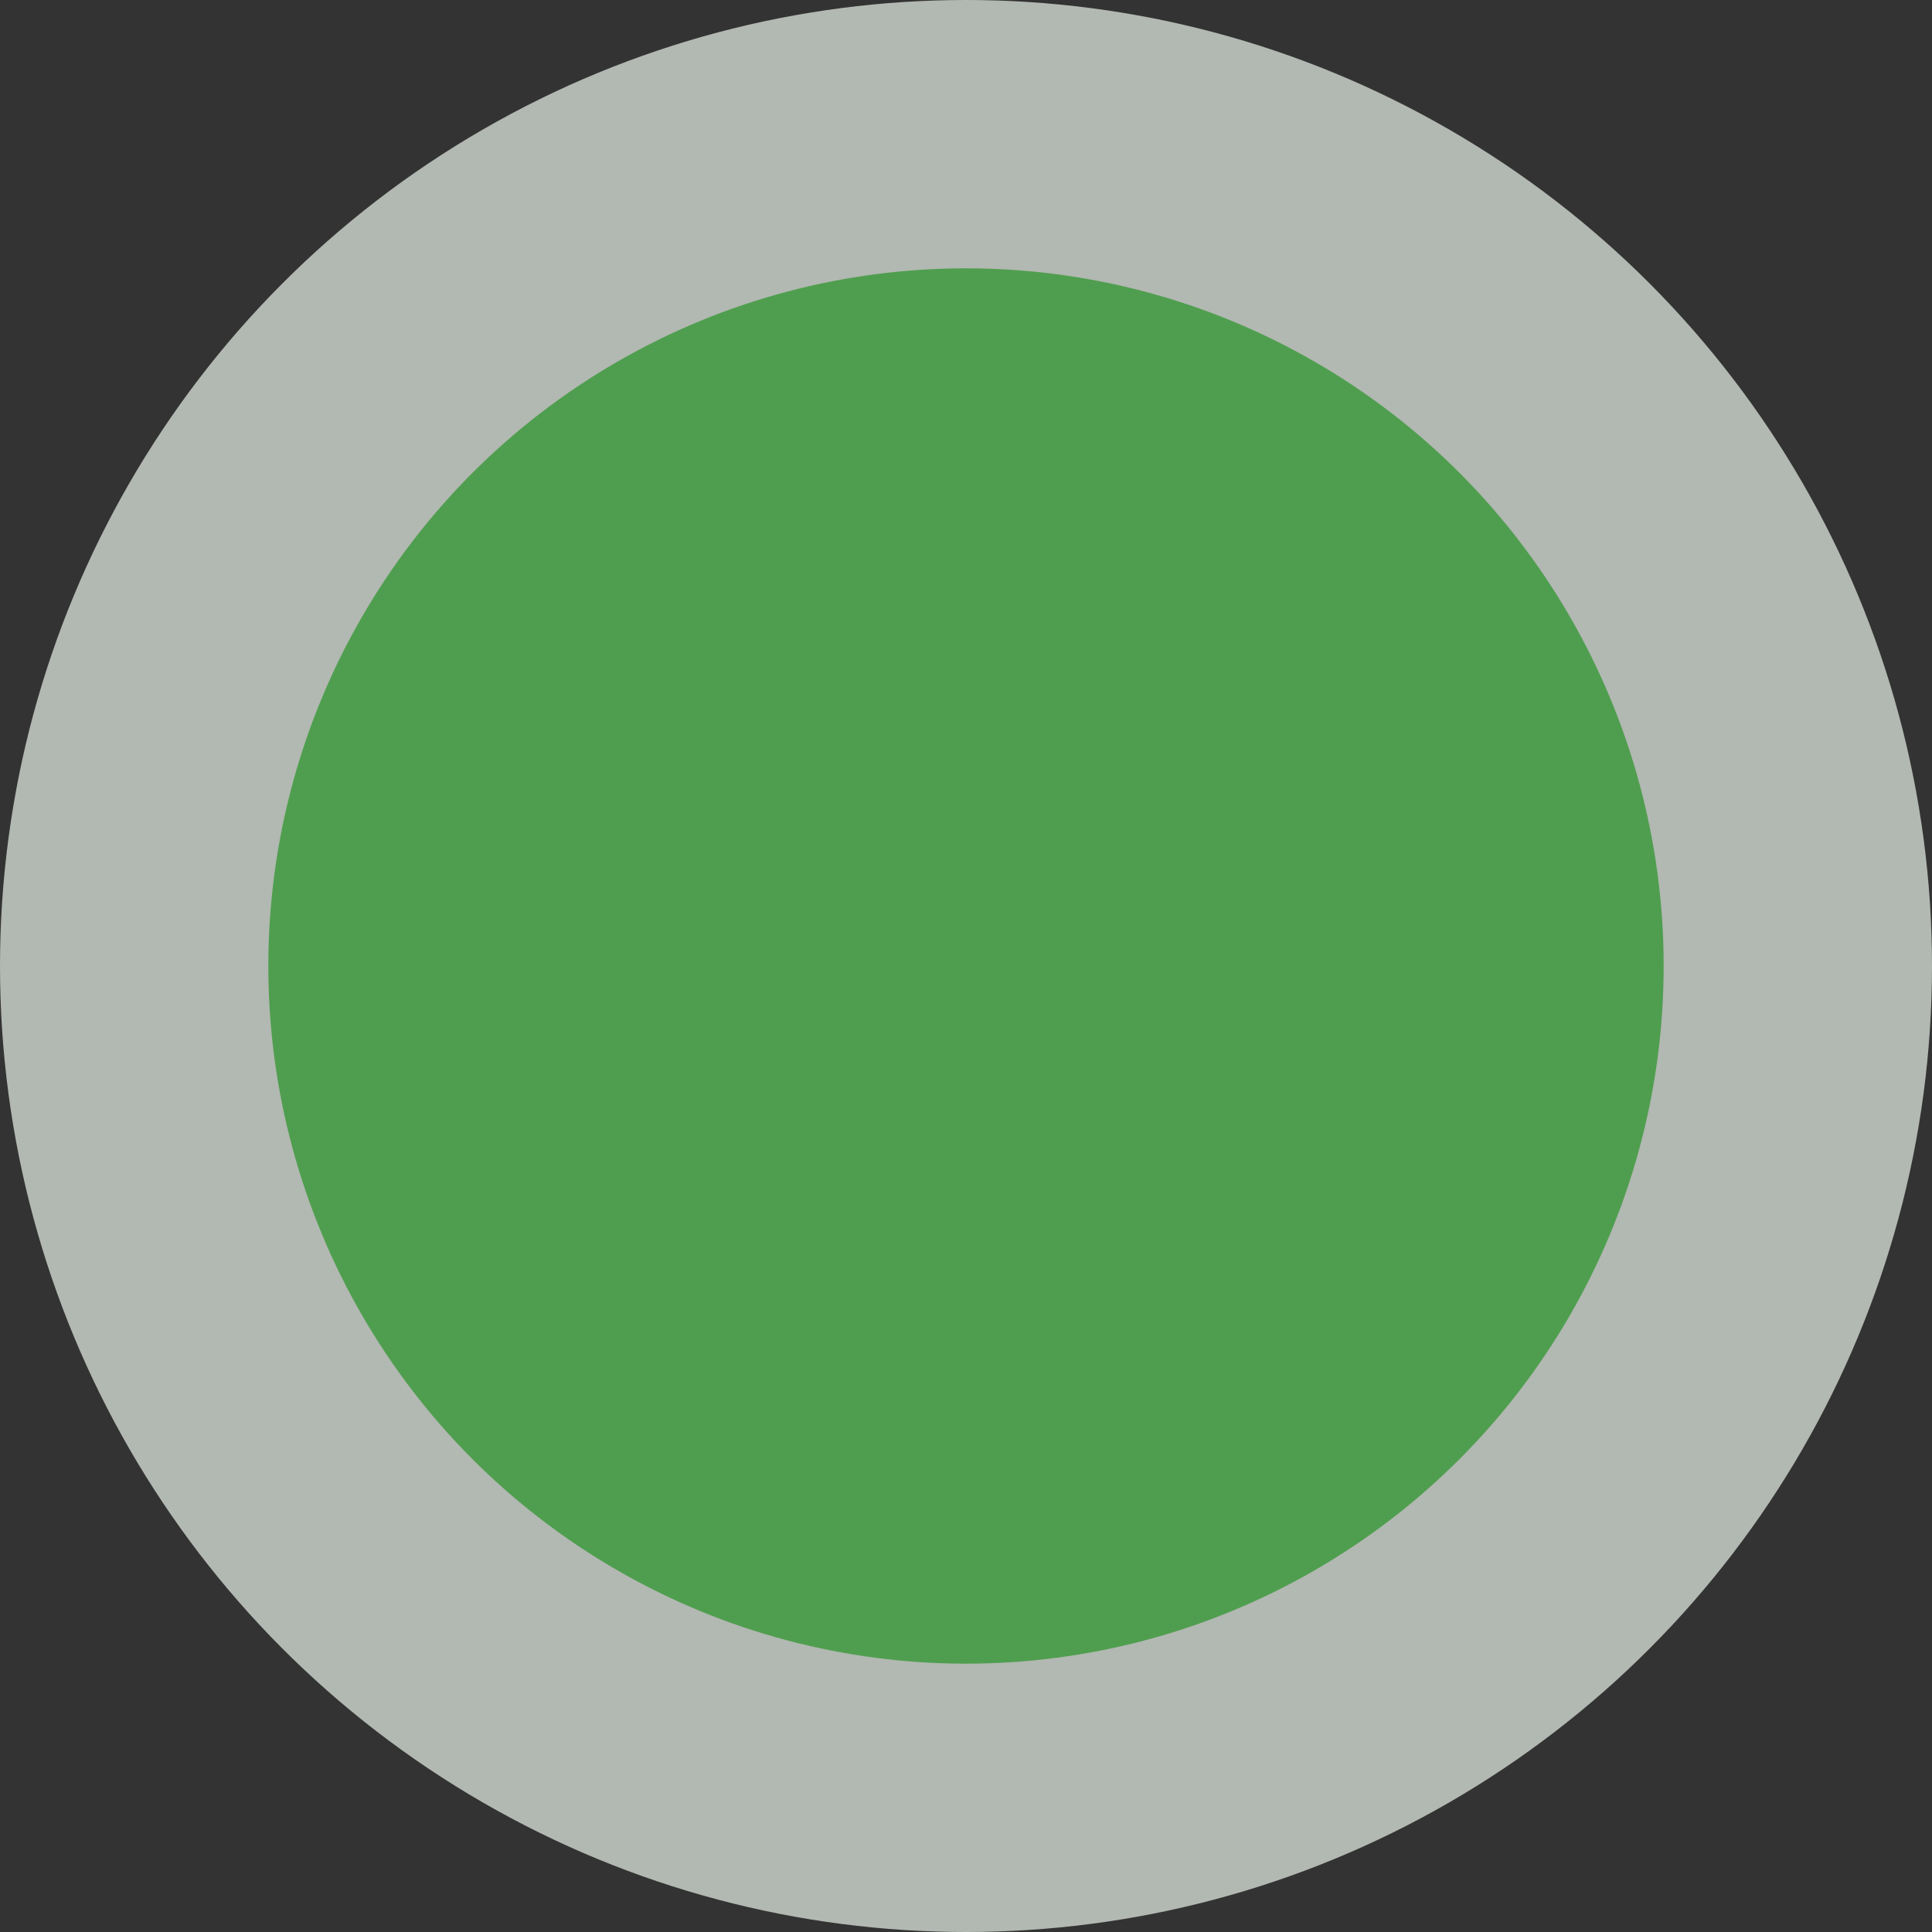 <svg width="72" height="72" viewBox="0 0 72 72" fill="none" xmlns="http://www.w3.org/2000/svg">
<rect x="0" y="0" width="72" height="72" fill="#333333" stroke="none"/>
<circle cx="36" cy="36" r="36" fill="#E9F1E9" fill-opacity="0.7"/>
<circle cx="36" cy="36" r="26" fill="#4F9E4F"/>
</svg> 